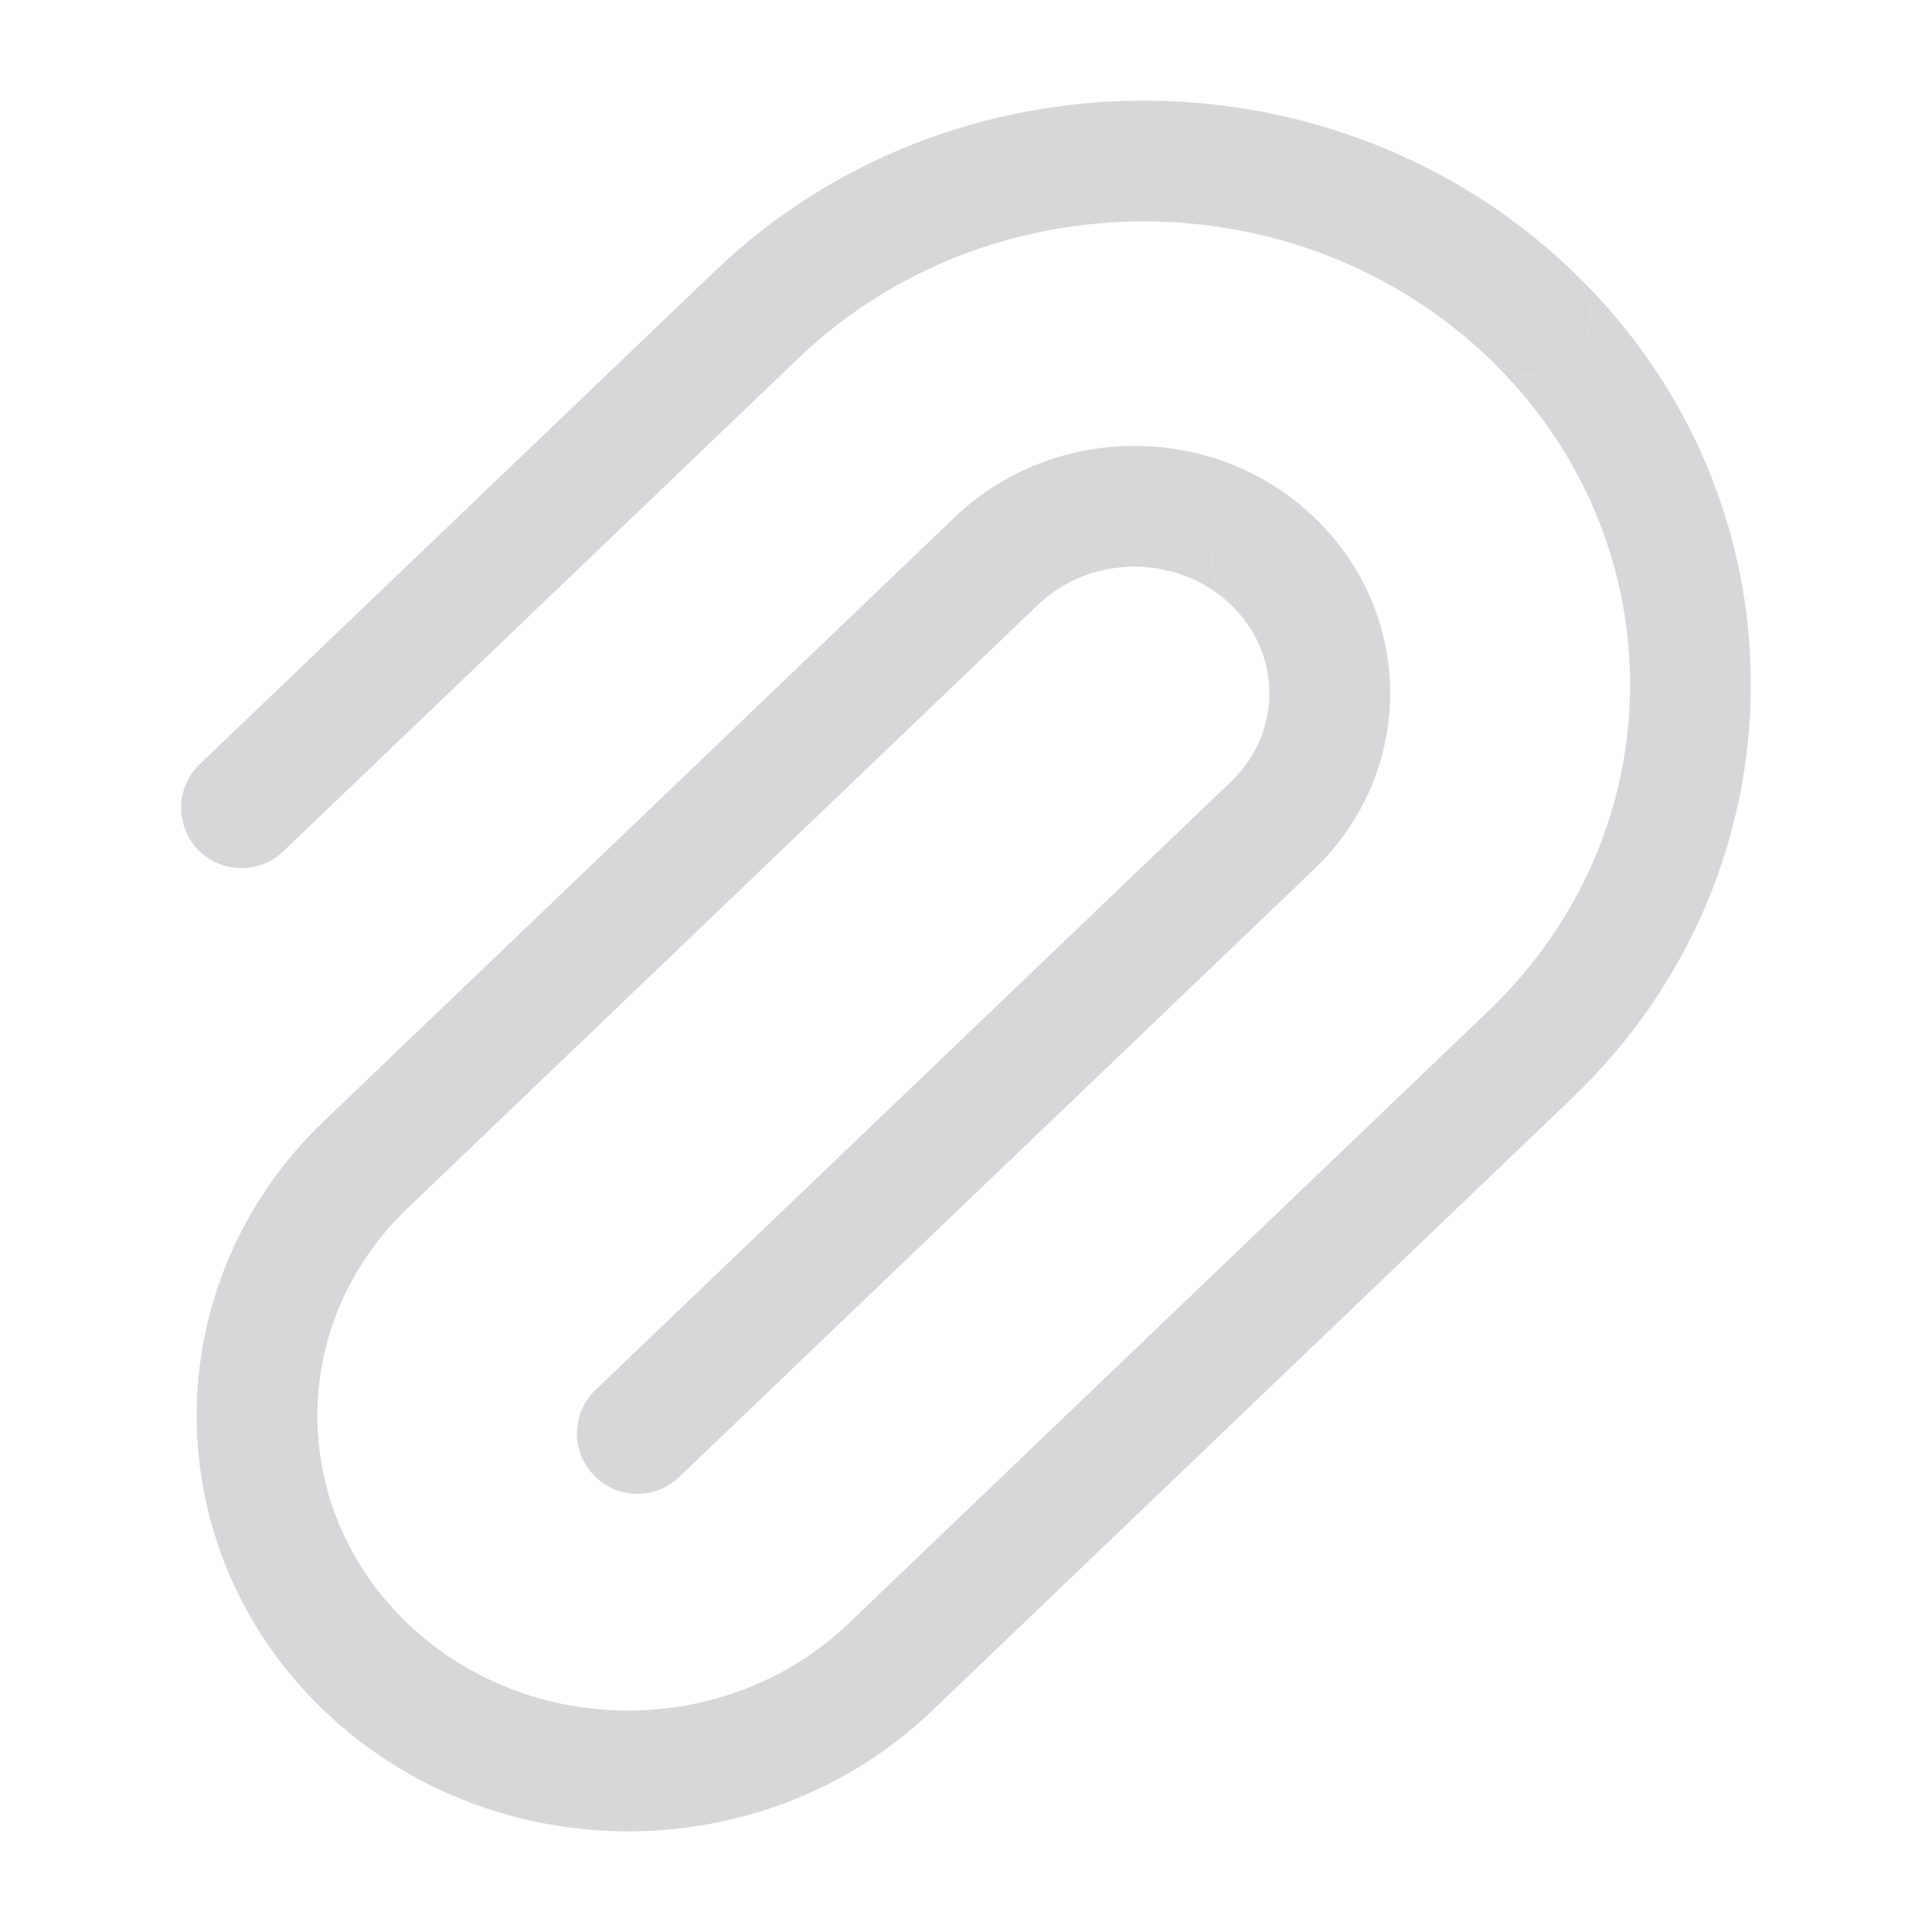 <?xml version="1.0" encoding="utf-8"?><!-- Uploaded to: SVG Repo, www.svgrepo.com, Generator: SVG Repo Mixer Tools -->
<svg width="800px" height="800px" viewBox="0 0 24 24" fill="none" xmlns="http://www.w3.org/2000/svg">
    <path fill-rule="evenodd" clip-rule="evenodd"
          d="M8.886 3.363C11.828 0.546 16.586 0.546 19.529 3.363C19.828 3.649 19.839 4.124 19.552 4.423C19.266 4.722 18.791 4.733 18.492 4.446C16.129 2.185 12.286 2.185 9.923 4.446L3.519 10.576C3.219 10.863 2.745 10.852 2.458 10.553C2.172 10.254 2.182 9.779 2.481 9.493L8.886 3.363ZM15.267 6.451C15.553 6.152 16.028 6.141 16.327 6.428C17.583 7.63 17.583 9.593 16.327 10.795L8.436 18.349C8.137 18.635 7.662 18.625 7.376 18.325C7.089 18.026 7.1 17.552 7.399 17.265L15.29 9.712C15.929 9.1 15.929 8.123 15.29 7.511C14.991 7.225 14.98 6.75 15.267 6.451Z"
          fill="#d7d7da"/>
    <path
            d="M18.491 4.446C20.836 6.69 20.836 10.314 18.491 12.558L10.543 20.166C9.033 21.611 6.572 21.611 5.062 20.166C3.57 18.738 3.57 16.437 5.062 15.01L12.896 7.511C13.553 6.882 14.632 6.882 15.289 7.511C14.99 7.225 14.98 6.75 15.267 6.451C15.548 6.157 16.011 6.142 16.311 6.412C15.072 5.243 13.091 5.248 11.858 6.427L4.025 13.926C1.916 15.944 1.916 19.231 4.025 21.249C6.115 23.25 9.491 23.25 11.581 21.249L19.529 13.641C22.485 10.812 22.49 6.213 19.544 3.377C19.829 3.665 19.834 4.129 19.552 4.423C19.266 4.722 18.791 4.732 18.491 4.446Z"
            fill="#d7d7da"/>
</svg>